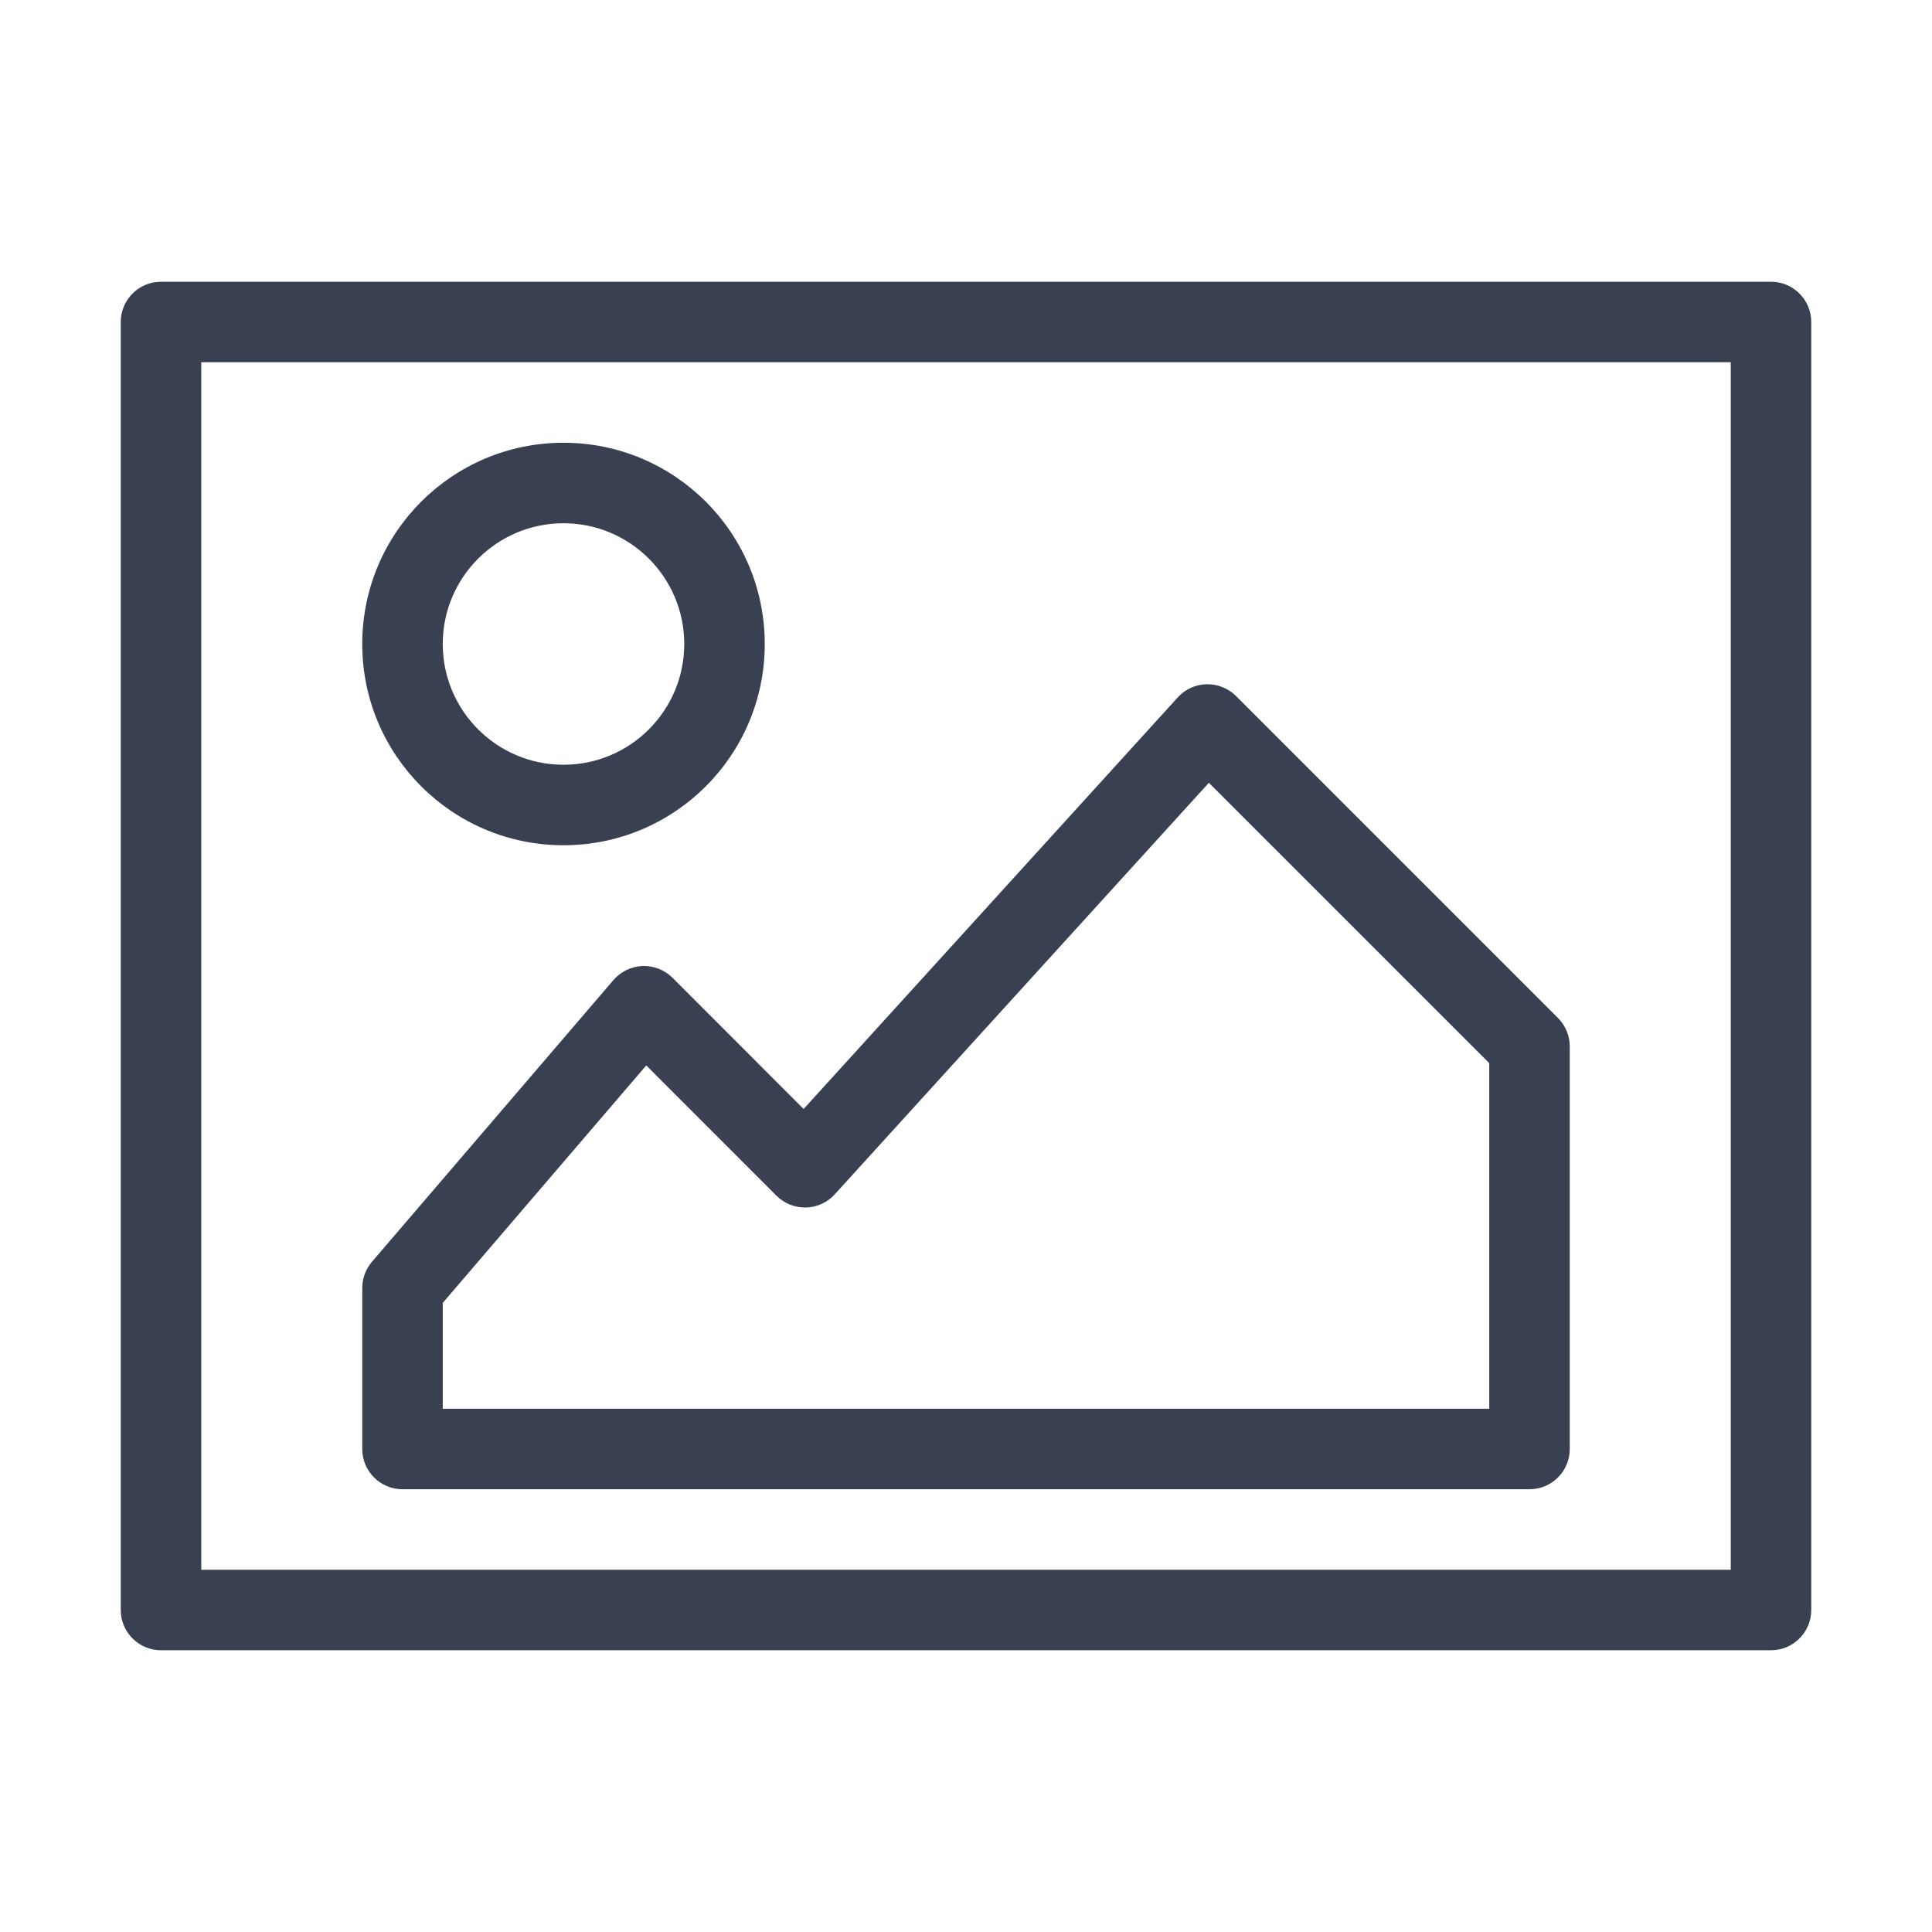 <svg width="24" height="24" viewBox="0 0 24 24" fill="none" xmlns="http://www.w3.org/2000/svg">
<path fill-rule="evenodd" clip-rule="evenodd" d="M2 3.5C1.724 3.5 1.5 3.724 1.5 4V20C1.5 20.276 1.724 20.5 2 20.5H22C22.276 20.5 22.5 20.276 22.5 20V4C22.5 3.724 22.276 3.5 22 3.5H2ZM2.5 19.5V4.5H21.5V19.5H2.5ZM15.354 8.646C15.257 8.55 15.125 8.497 14.988 8.5C14.851 8.503 14.722 8.562 14.63 8.664L9.983 13.776L8.354 12.146C8.255 12.048 8.12 11.995 7.981 12C7.842 12.006 7.711 12.069 7.62 12.175L4.62 15.675C4.543 15.765 4.5 15.881 4.5 16V18C4.5 18.276 4.724 18.5 5 18.5H19C19.276 18.5 19.5 18.276 19.5 18V13C19.5 12.867 19.447 12.74 19.354 12.646L15.354 8.646ZM10.37 14.836L15.017 9.724L18.5 13.207V17.5H5.5V16.185L8.028 13.235L9.646 14.854C9.743 14.95 9.875 15.003 10.012 15C10.149 14.997 10.278 14.938 10.37 14.836ZM5.5 8C5.5 7.172 6.172 6.5 7 6.5C7.828 6.5 8.5 7.172 8.5 8C8.5 8.828 7.828 9.5 7 9.5C6.172 9.5 5.5 8.828 5.5 8ZM7 5.5C5.619 5.5 4.5 6.619 4.5 8C4.5 9.381 5.619 10.5 7 10.5C8.381 10.5 9.5 9.381 9.5 8C9.5 6.619 8.381 5.5 7 5.5Z" fill="#394052"/>
</svg>
